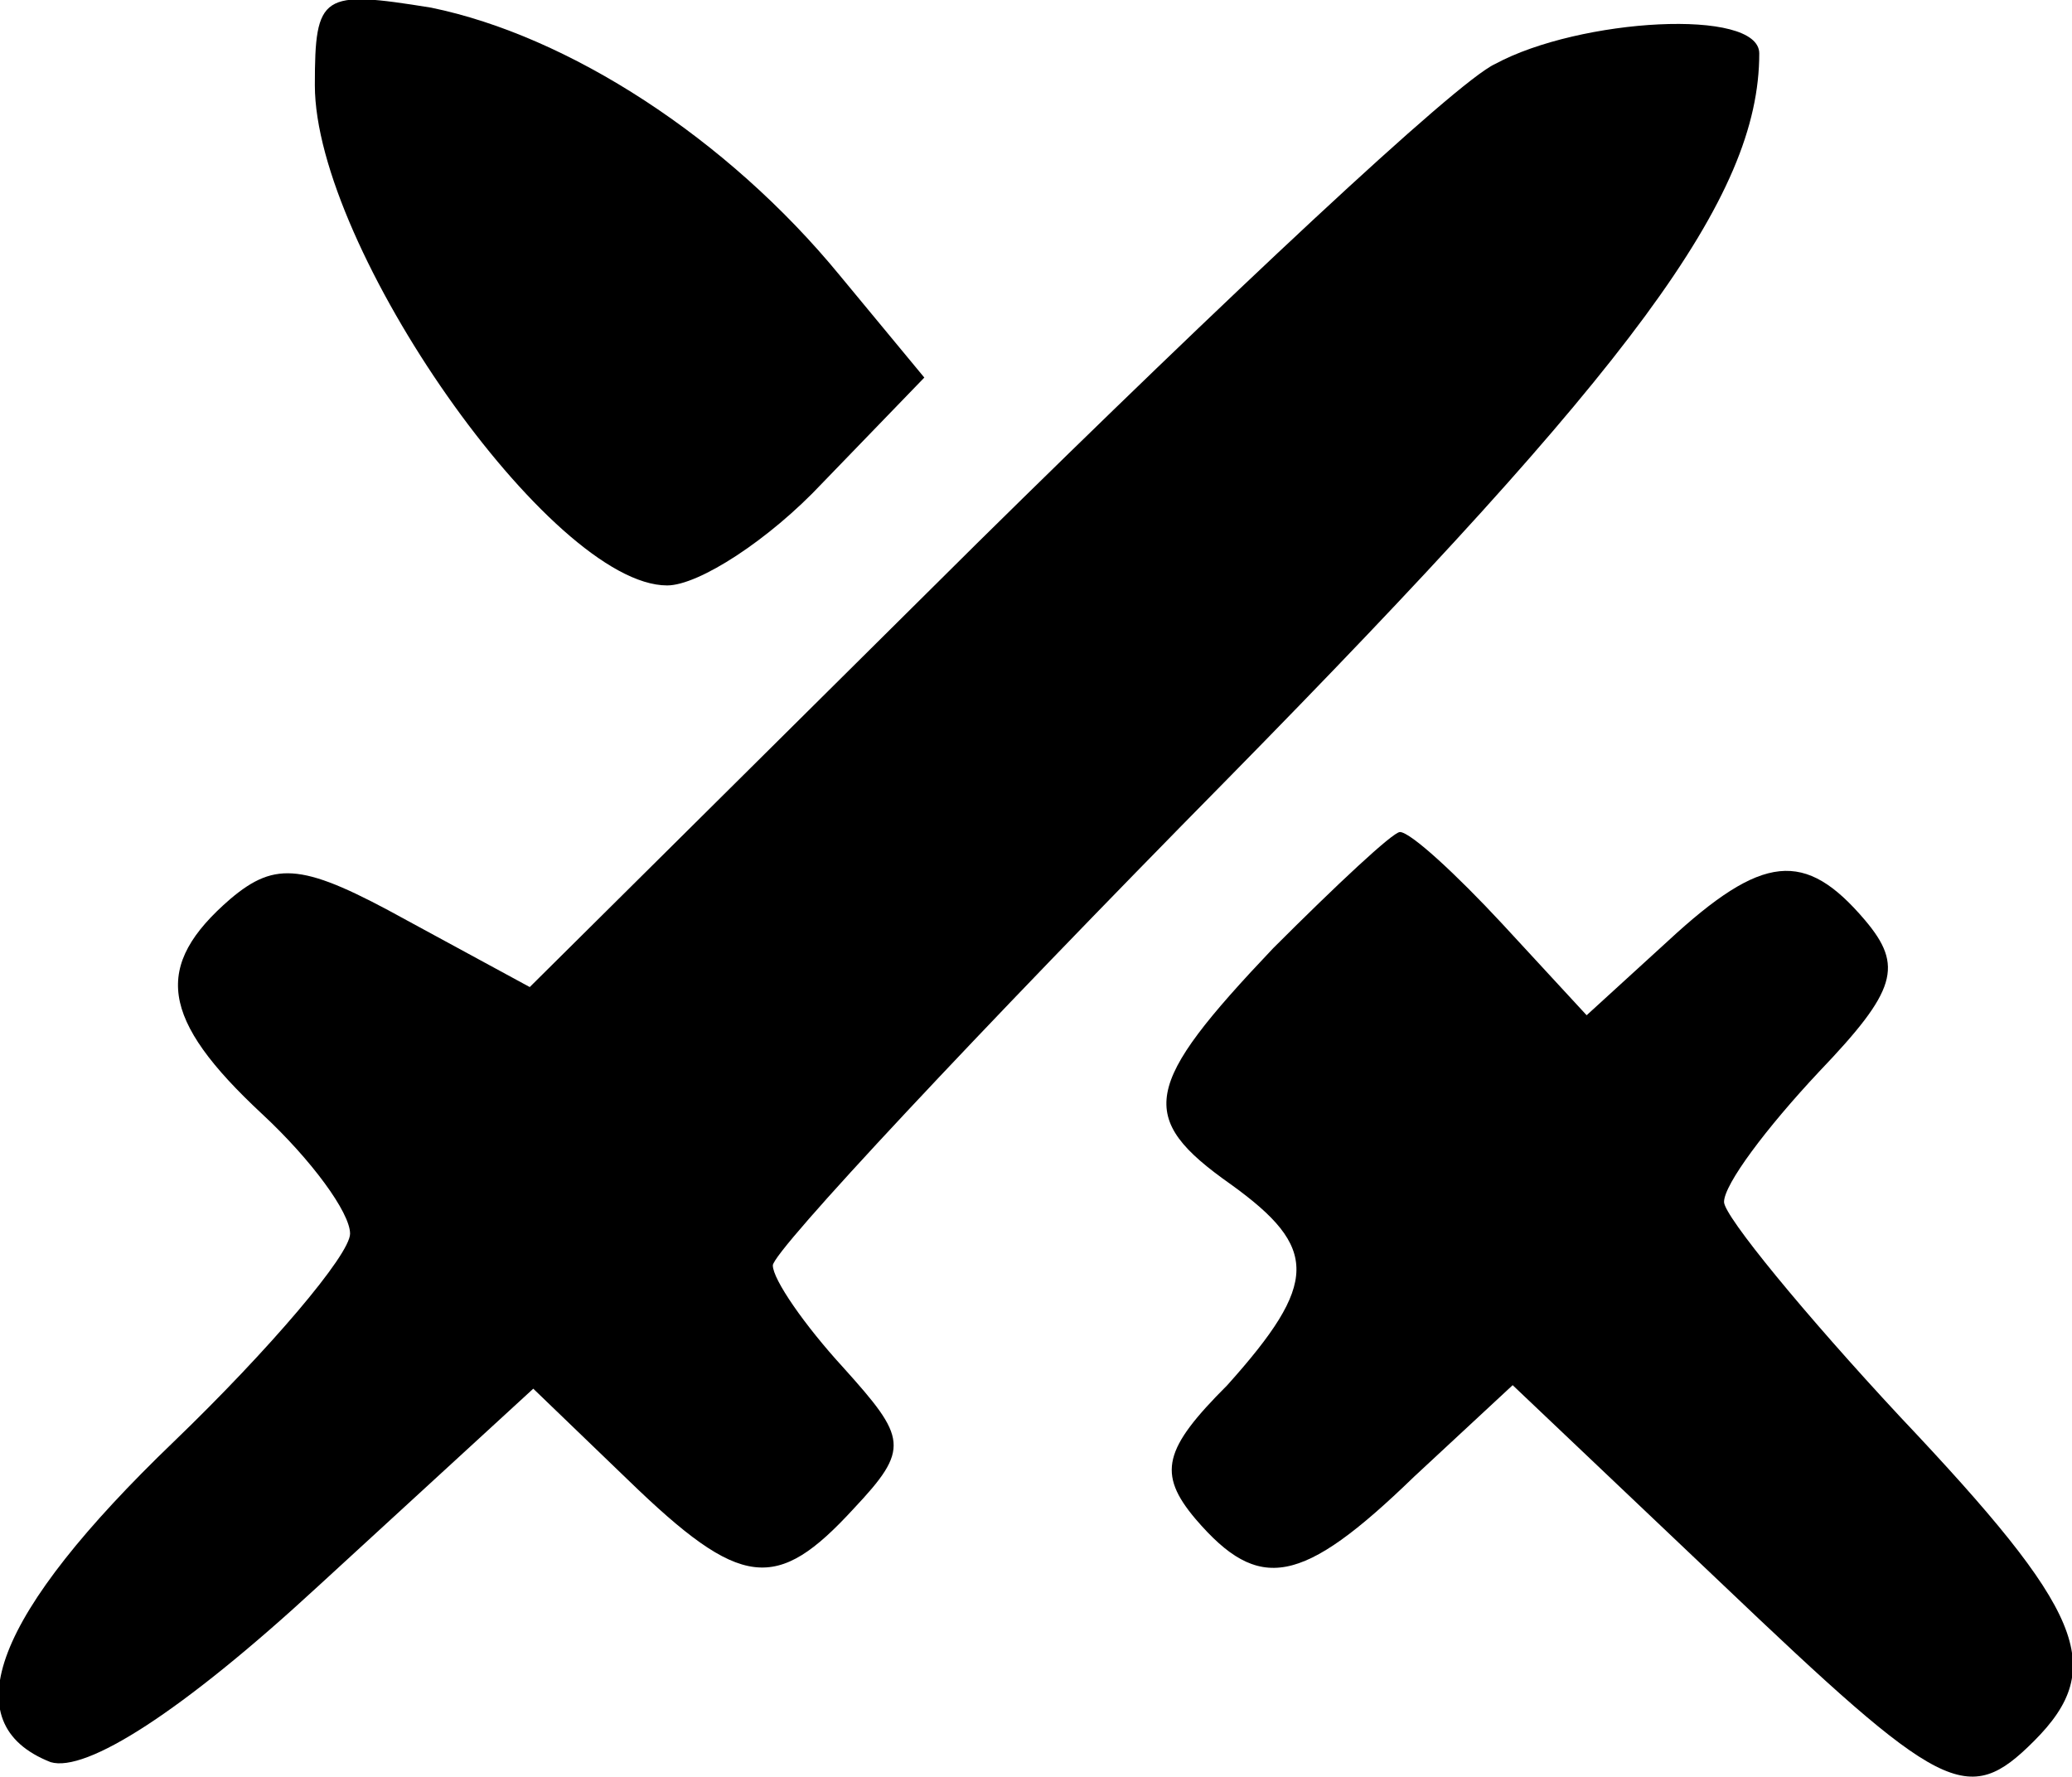 <?xml version="1.0" standalone="no"?>
<!DOCTYPE svg PUBLIC "-//W3C//DTD SVG 20010904//EN"
 "http://www.w3.org/TR/2001/REC-SVG-20010904/DTD/svg10.dtd">
<svg version="1.0" xmlns="http://www.w3.org/2000/svg"
 width="58.814pt" height="50.436pt" viewBox="0 0 58.814 50.436"
 preserveAspectRatio="xMidYMid meet">
<g transform="translate(-16.063,68.617) scale(0.1,-0.1)"
fill="#000000" stroke="none">
<path d="M250 662 c0 -46 67 -142 100 -142 9 0 29 13 44 29 l29 30 -24 29
c-32 39 -77 68 -116 76 -31 5 -33 4 -33 -22z"/>
<path d="M585 668 c-11 -5 -77 -67 -147 -136 l-127 -126 -35 19 c-29 16 -37
17 -50 6 -22 -19 -20 -34 9 -61 14 -13 25 -28 25 -34 0 -6 -23 -33 -50 -59
-51 -49 -63 -80 -35 -91 10 -3 37 14 76 50 l61 56 27 -26 c32 -31 42 -32 64
-8 16 17 15 20 -3 40 -11 12 -20 25 -20 29 0 4 58 66 129 138 115 117 151 165
151 206 0 13 -51 10 -75 -3z"/>
<path d="M522 417 c-37 -39 -39 -48 -12 -67 25 -18 25 -28 -1 -57 -18 -18 -20
-25 -9 -38 18 -21 30 -19 62 12 l28 26 59 -56 c63 -60 70 -64 89 -45 21 21 14
37 -38 92 -27 29 -50 57 -50 61 0 5 12 21 27 37 22 23 24 30 13 43 -17 20 -29
19 -56 -6 l-23 -21 -24 26 c-13 14 -26 26 -29 26 -2 0 -18 -15 -36 -33z"/>
</g>
</svg>
